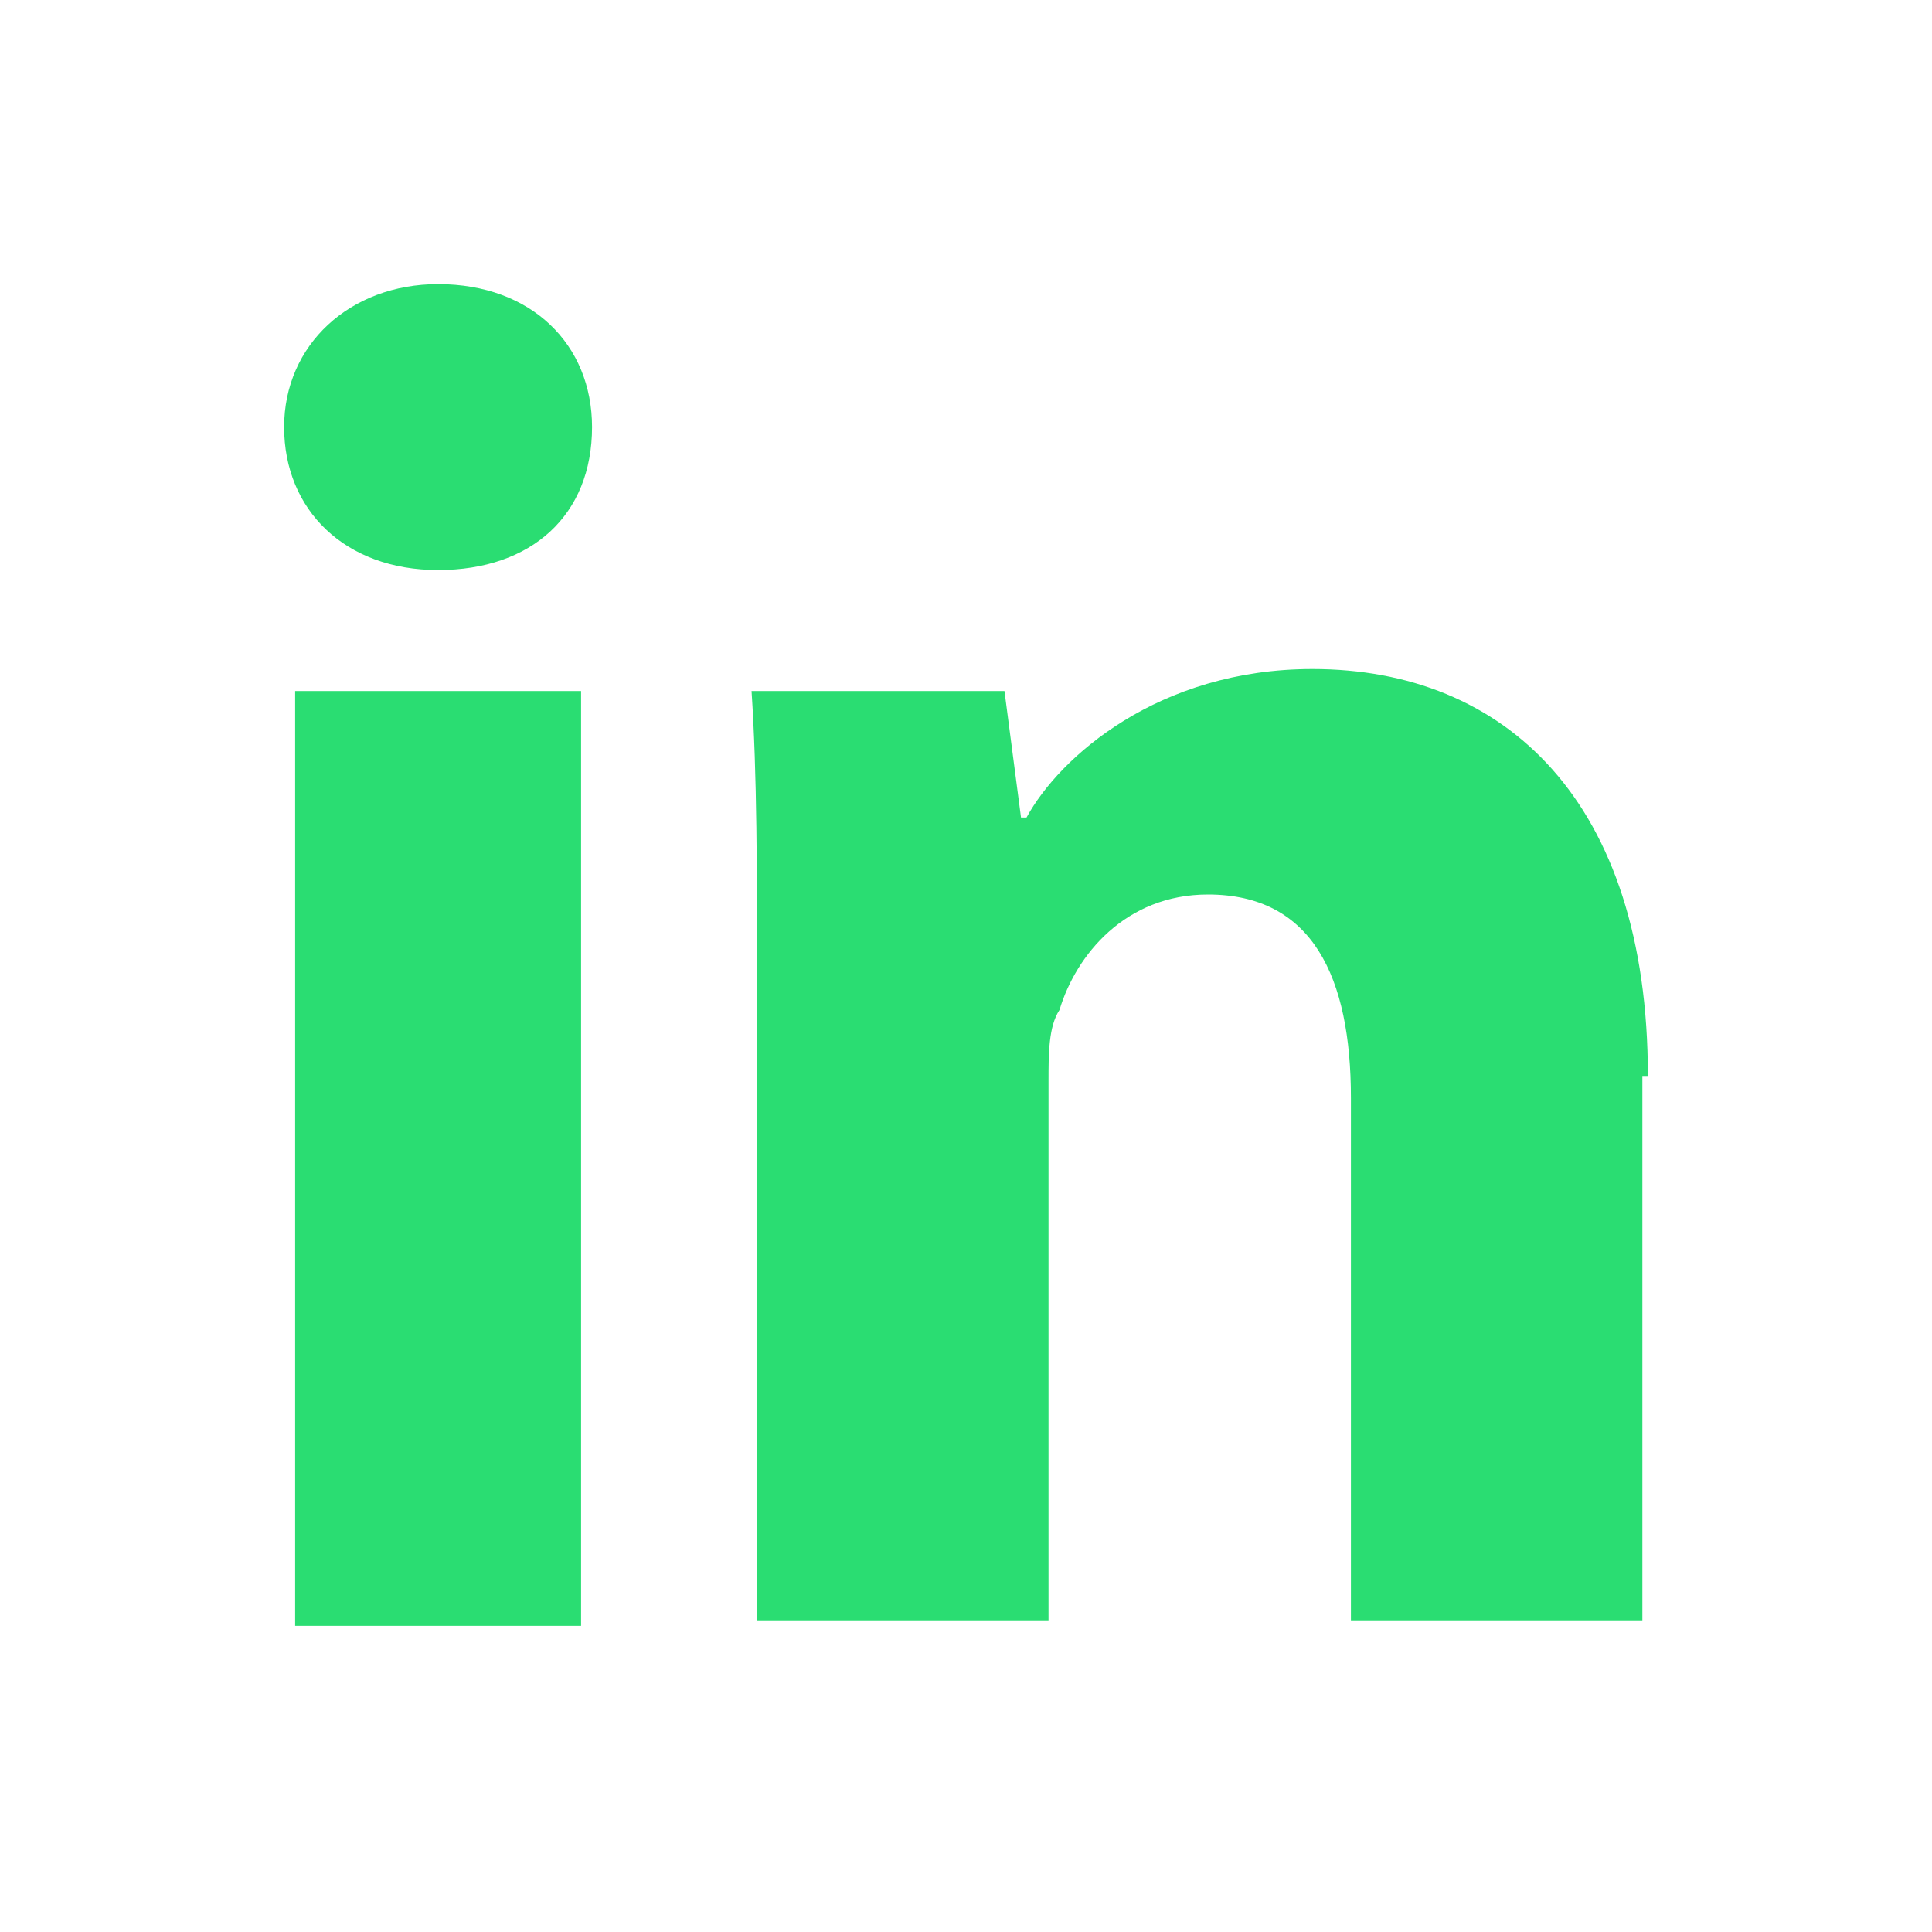 <?xml version="1.0" encoding="UTF-8" standalone="no"?>
<svg width="34px" height="34px" viewBox="0 0 34 34" version="1.1" xmlns="http://www.w3.org/2000/svg" xmlns:xlink="http://www.w3.org/1999/xlink">
    <!-- Generator: Sketch 47.1 (45422) - http://www.bohemiancoding.com/sketch -->
    <title>icon-linkedin</title>
    <desc>Created with Sketch.</desc>
    <defs></defs>
    <g id="0.0-Home" stroke="none" stroke-width="1" fill="none" fill-rule="evenodd">
        <g id="icon-linkedin" fill="#2ADD72">
            <path d="M29,18.935 C29,14.097 26.484,11.774 23.097,11.774 C20.387,11.774 18.645,13.323 18.065,14.387 L17.968,14.387 L17.677,12.161 L13.226,12.161 C13.323,13.613 13.323,15.355 13.323,17.387 L13.323,28.516 L18.452,28.516 L18.452,19.032 C18.452,18.548 18.452,18.065 18.645,17.774 C18.935,16.806 19.806,15.742 21.258,15.742 C23.097,15.742 23.774,17.194 23.774,19.323 L23.774,28.516 L28.903,28.516 L28.903,18.935 L29,18.935 Z M5.194,28.613 L10.226,28.613 L10.226,12.161 L5.194,12.161 L5.194,28.613 Z M10.419,7.516 C10.419,6.065 9.355,5 7.71,5 C6.161,5 5,6.065 5,7.516 C5,8.968 6.065,10.032 7.71,10.032 C9.355,10.032 10.419,9.065 10.419,7.516 L10.419,7.516 Z" id="Linkedin-Icon-Copy"></path>
        </g>
    </g>
</svg>